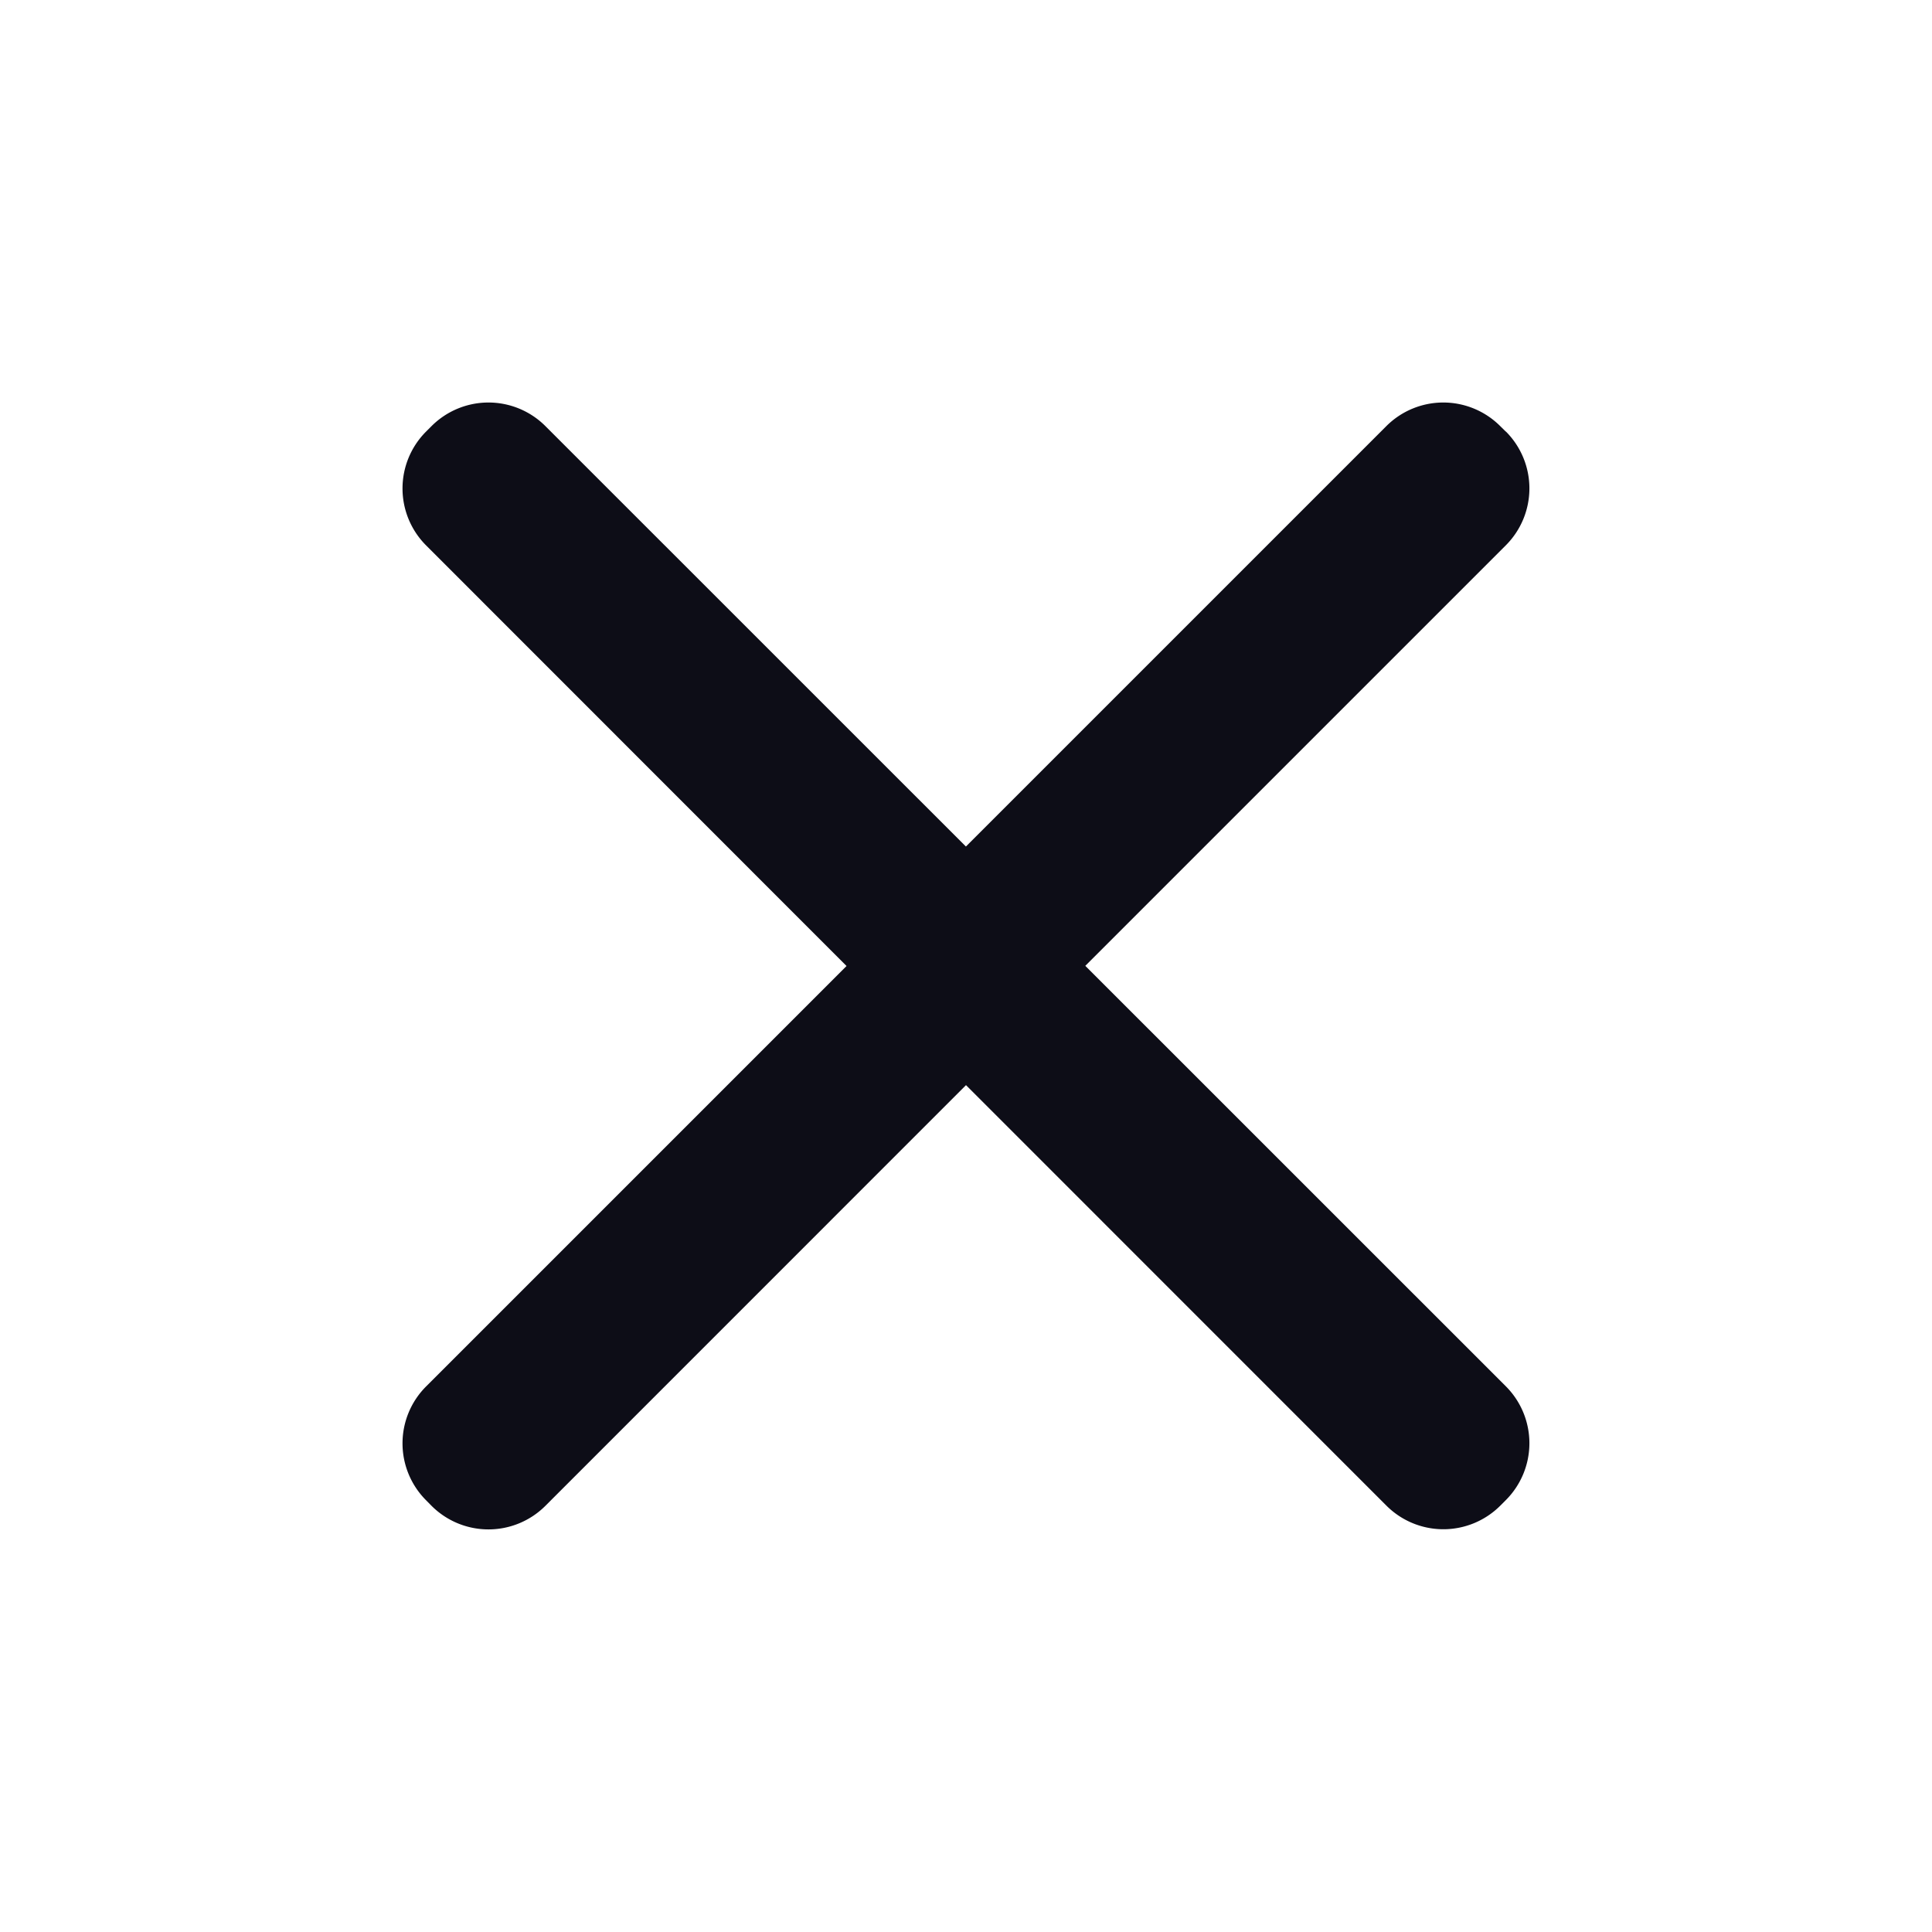 <svg width="24" height="24" xmlns="http://www.w3.org/2000/svg"><path d="M18.705 5.361l-.069-.068a1 1 0 0 0-1.414 0l-5.223 5.223-5.224-5.223a1 1 0 0 0-1.414 0l-.068.068a1 1 0 0 0 0 1.414L10.516 12l-5.223 5.223a1 1 0 0 0 0 1.414l.068.069a1 1 0 0 0 1.414 0L12 13.48l5.223 5.224a1 1 0 0 0 1.414 0l.069-.069a1 1 0 0 0 0-1.414l-5.224-5.223 5.224-5.224a1 1 0 0 0 0-1.414z" fill="#0D0D17" fill-rule="evenodd"/></svg>